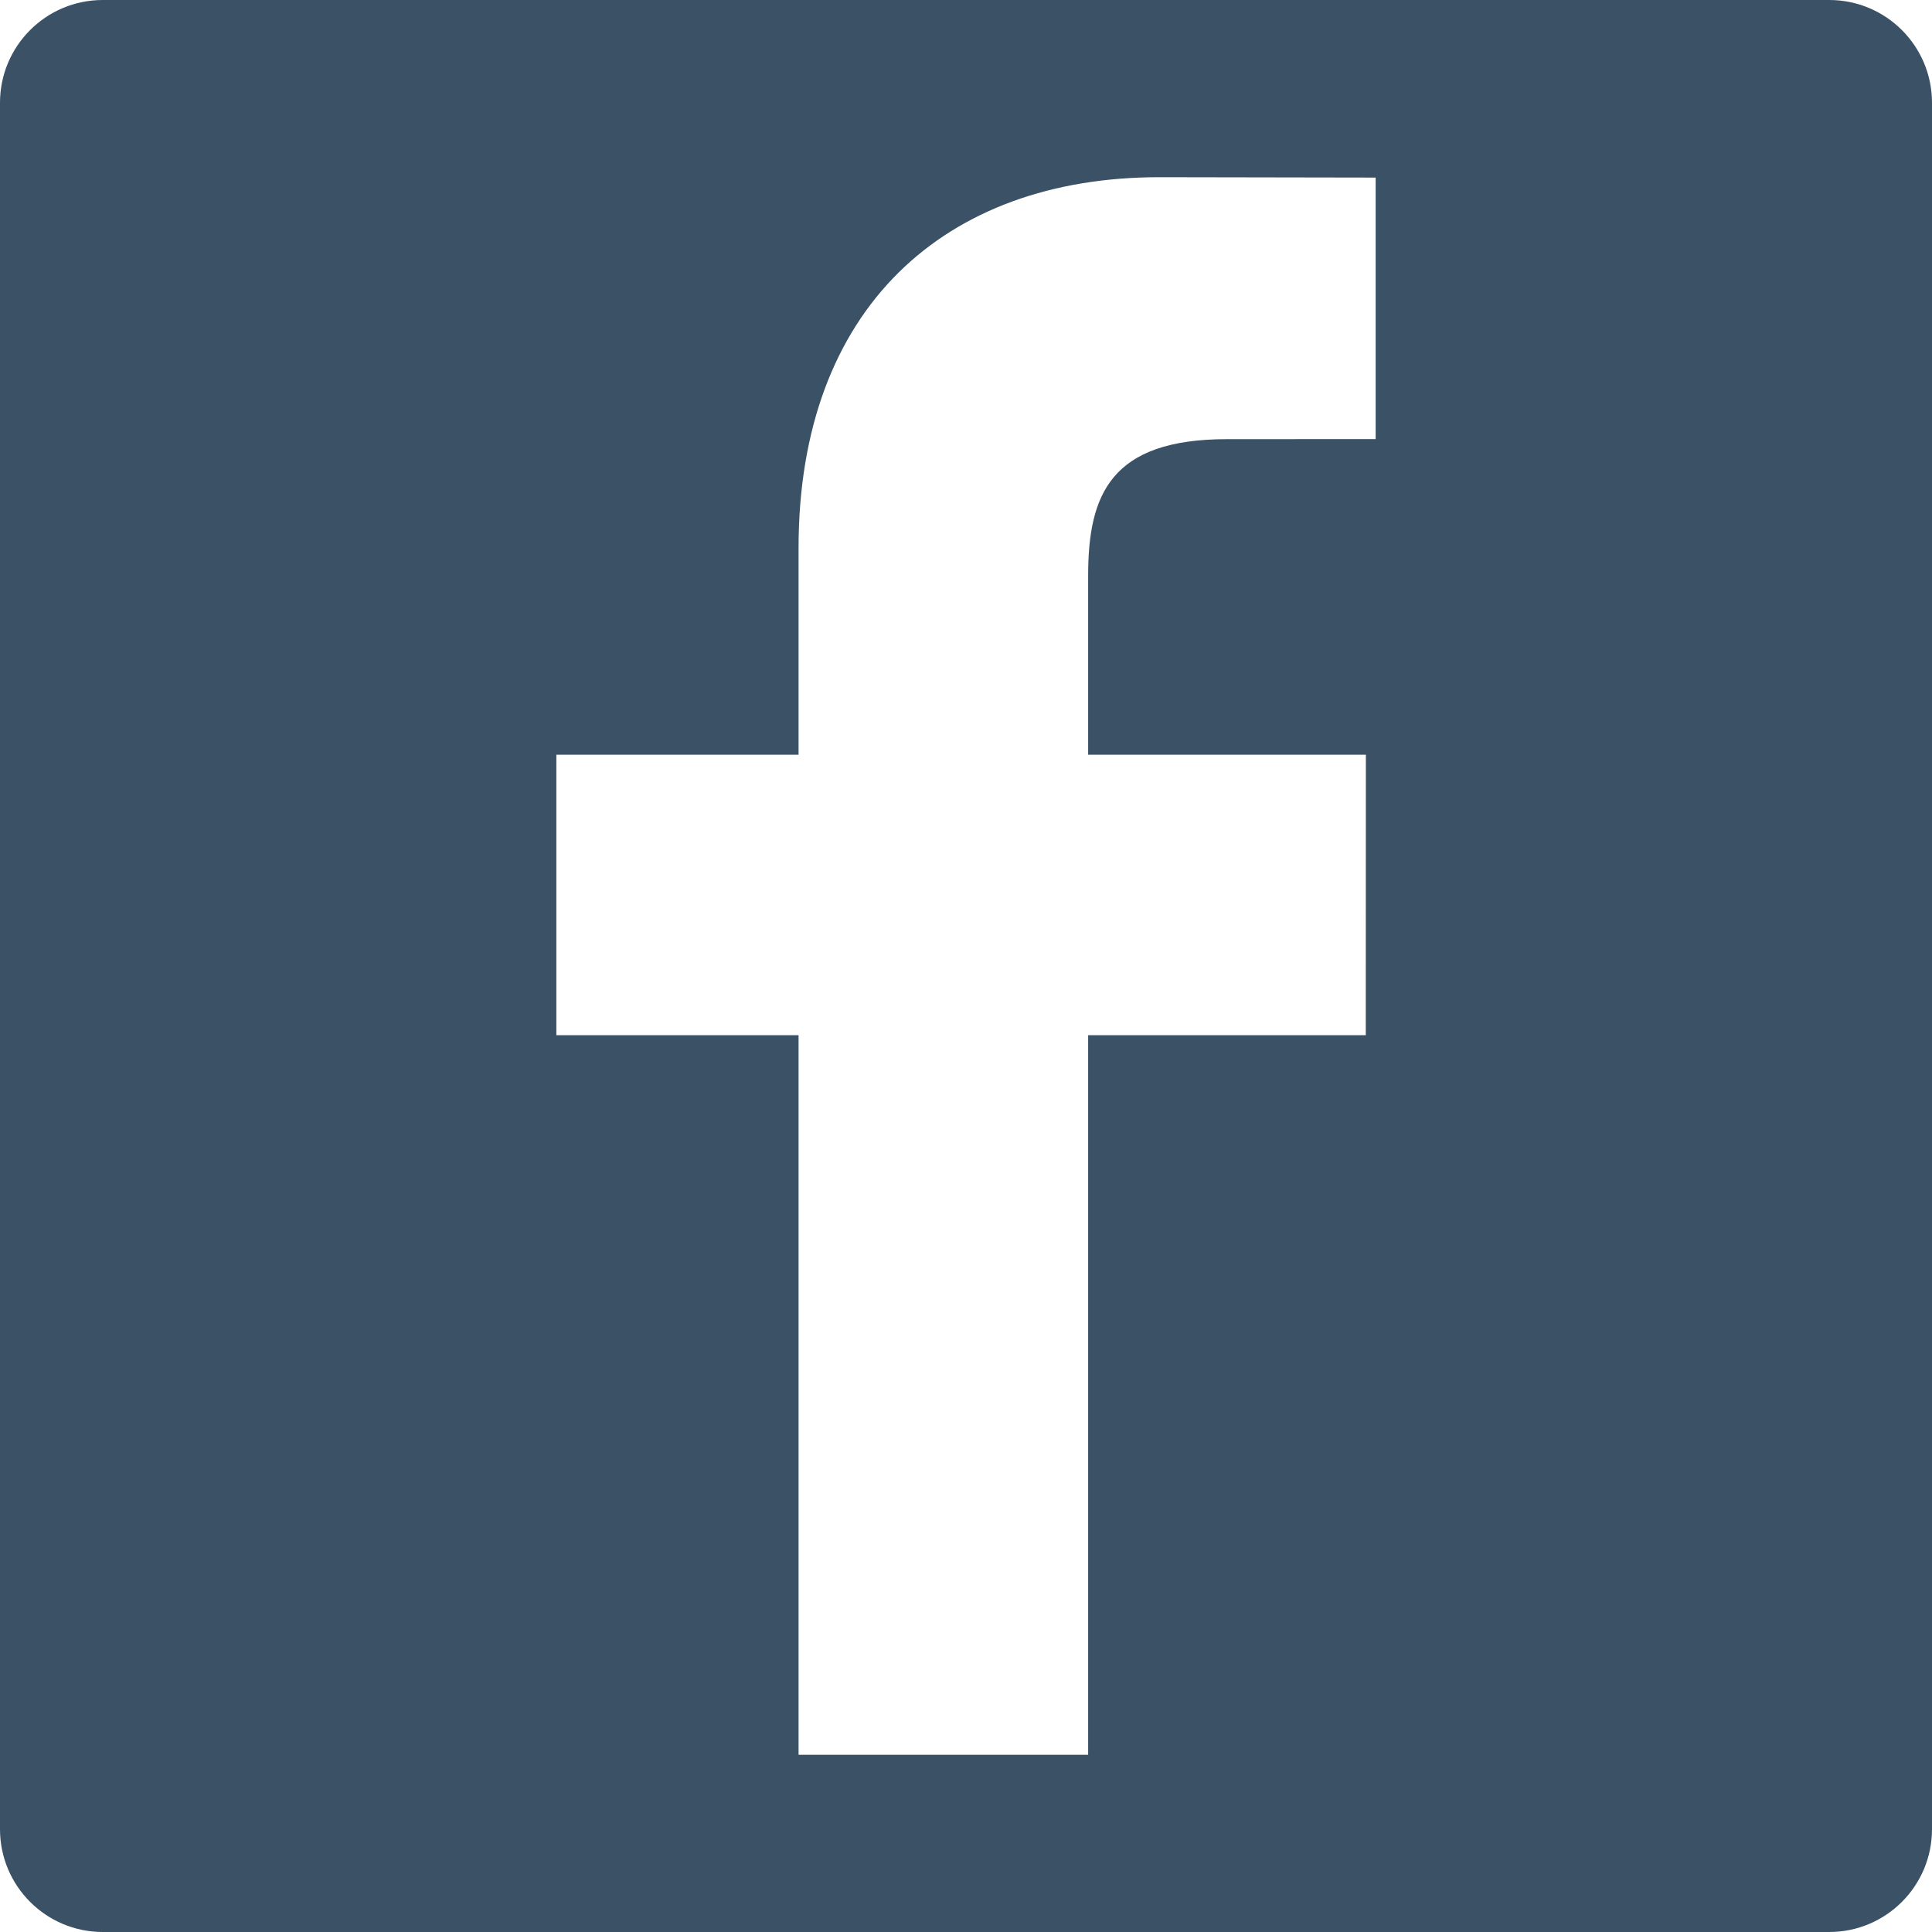 <svg width="36" height="36" viewBox="0 0 36 36" fill="none" xmlns="http://www.w3.org/2000/svg">
<path d="M34.085 0H1.915C0.857 0 0 0.857 0 1.915V34.085C0 35.142 0.857 36 1.915 36H34.085C35.143 36 36 35.142 36 34.085V1.915C36 0.857 35.143 0 34.085 0ZM25.633 8.182L22.865 8.183C20.696 8.183 20.276 9.214 20.276 10.727V14.063H25.451L25.449 19.289H20.276V32.698H14.88V19.289H10.367V14.063H14.88V10.21C14.88 5.738 17.611 3.302 21.6 3.302L25.633 3.309V8.182Z" fill="#3B5266"/>
</svg>
